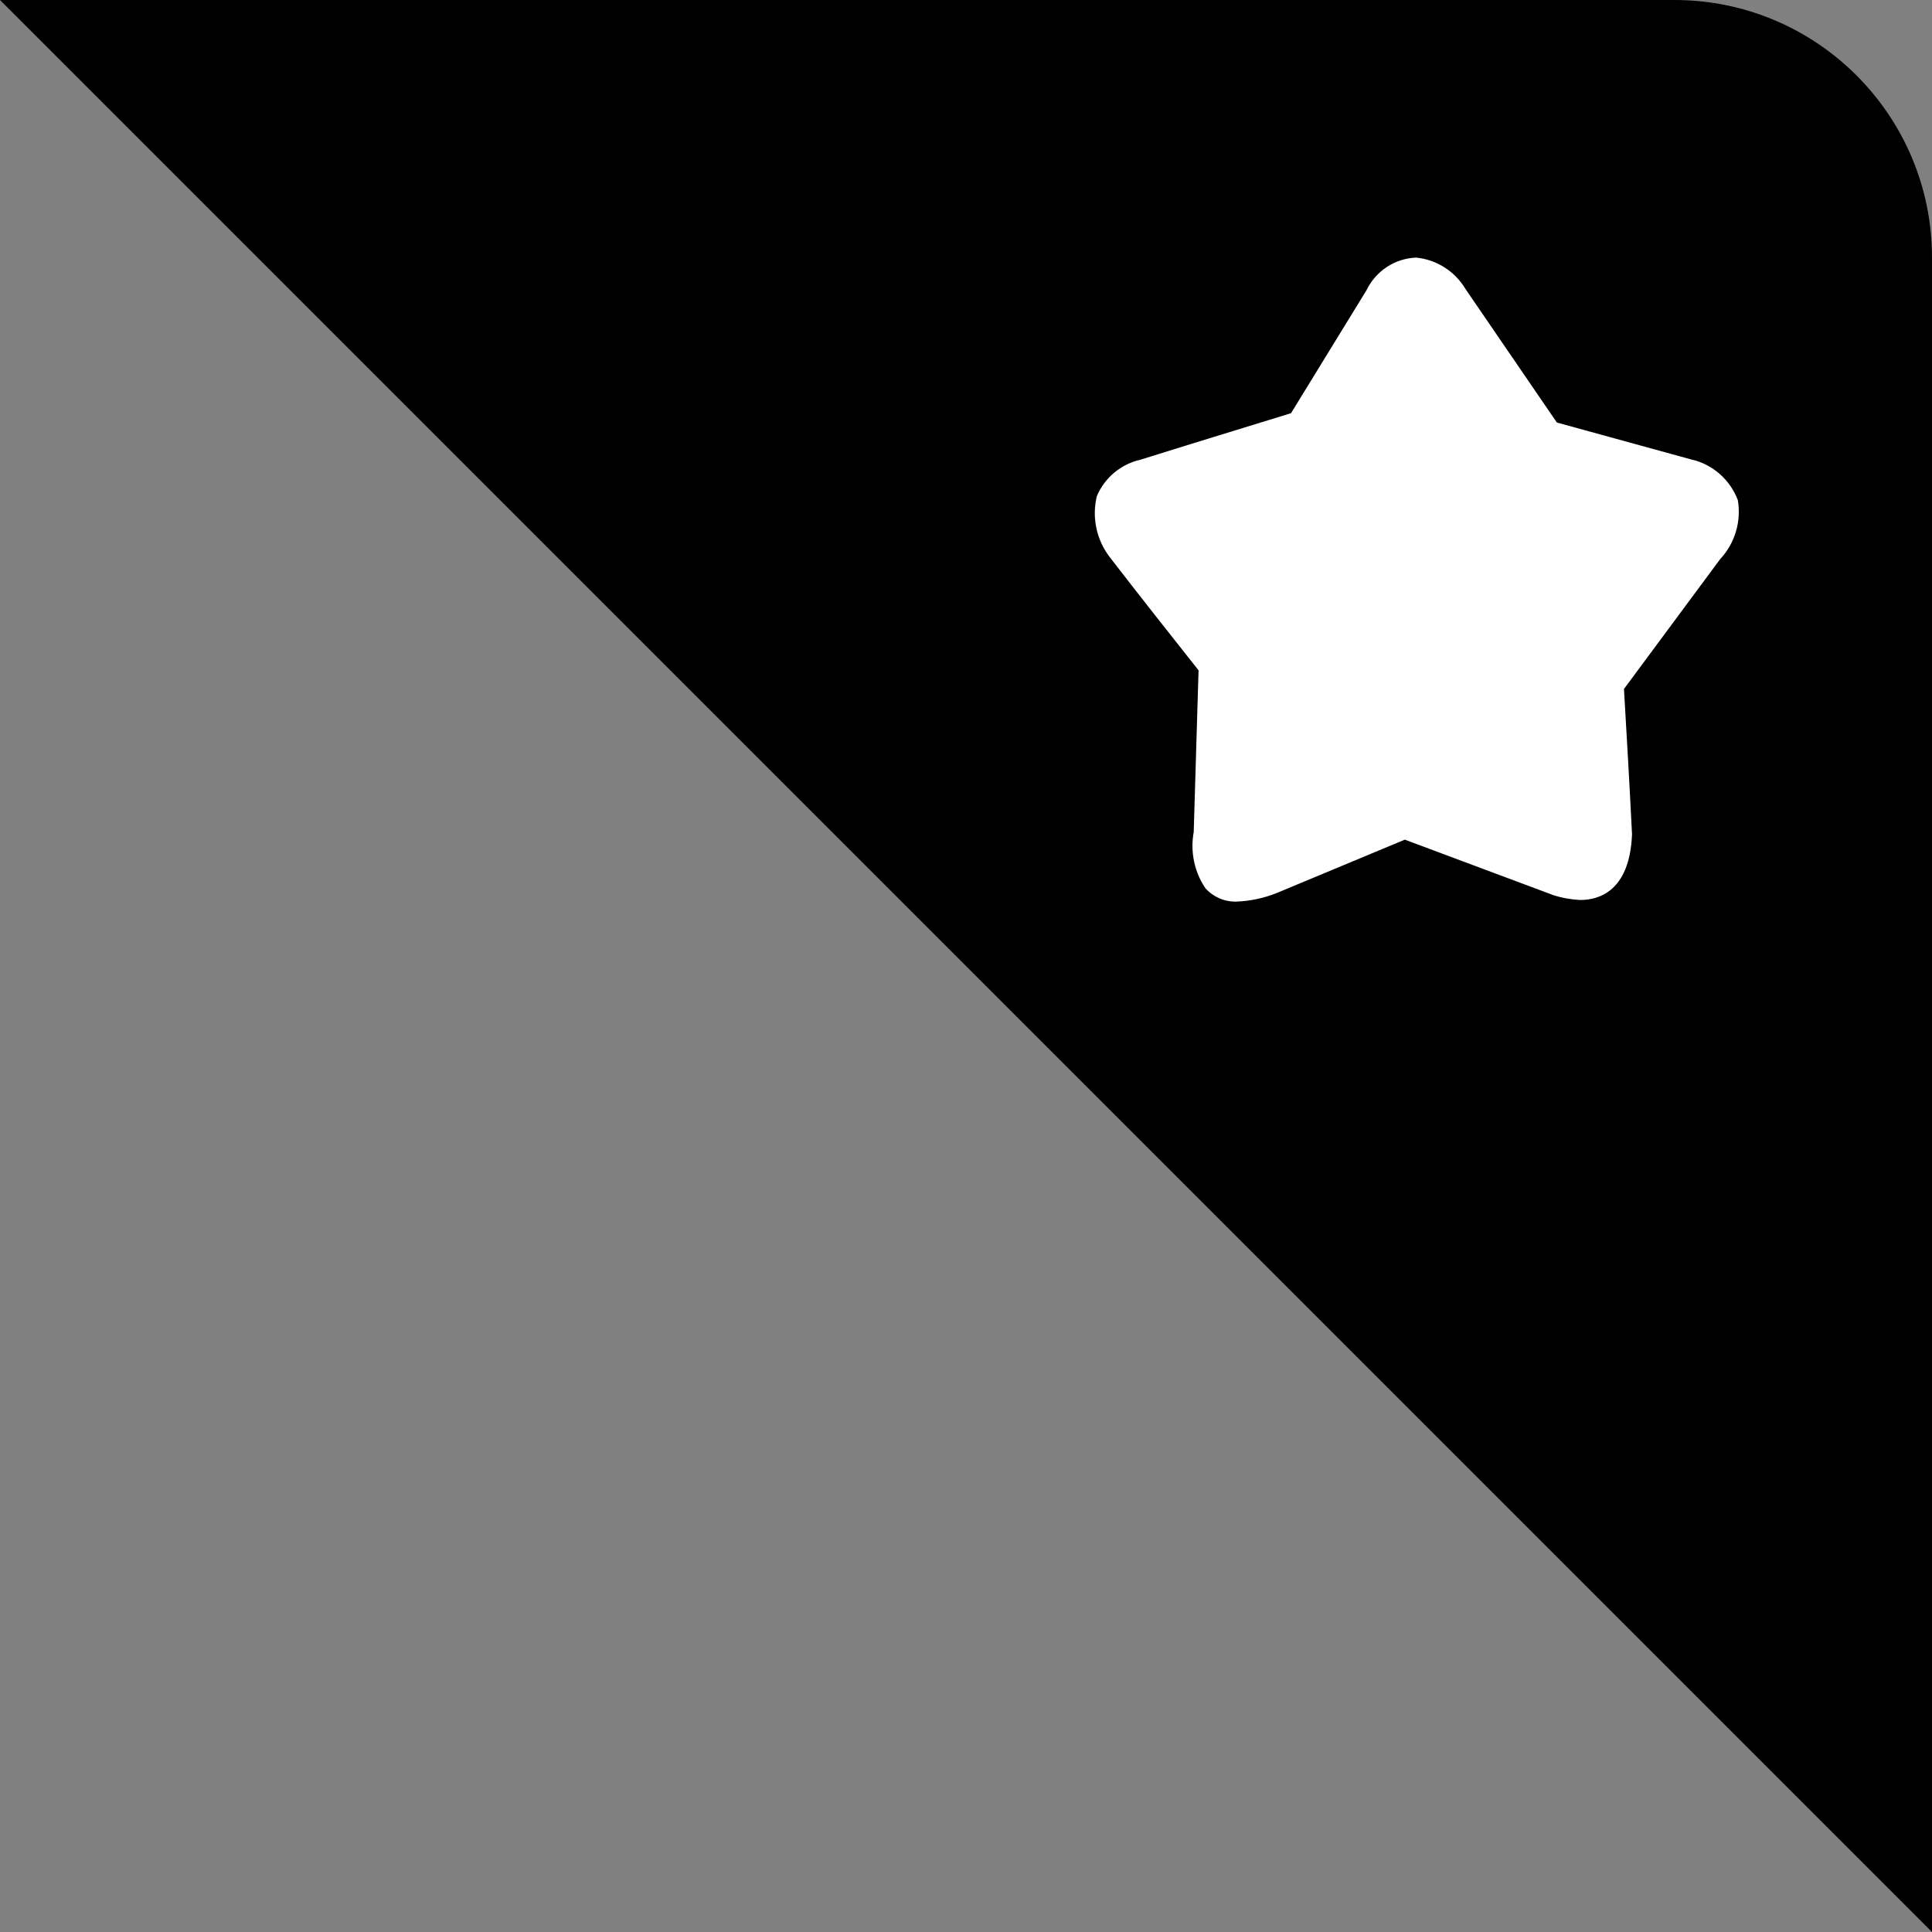 <?xml version="1.0" encoding="UTF-8"?>
<svg width="30px" height="30px" viewBox="0 0 30 30" version="1.1" xmlns="http://www.w3.org/2000/svg" xmlns:xlink="http://www.w3.org/1999/xlink">
    <rect x="0" y="0" width="30" height="30" fill="#808080" stroke="none"/>
    <title>bet_img_money_share</title>
    <g id="会员中心" stroke="none" stroke-width="1">
        <g id="平台余额-免密关闭状态" transform="translate(-150, -258)">
            <g id="编组-3" transform="translate(150, 258)">
                <path d="M0,0 L26,0 C28.209,-4.05812251e-16 30,1.791 30,4 L30,30 L30,30 L0,0 Z" id="矩形"></path>
                <g id="常用" transform="translate(17, 4)" fill="#FFFFFF" fill-rule="nonzero">
                    <path d="M9.278,3.139 L7.175,2.561 L5.757,0.489 L5.757,0.489 C5.593,0.213 5.308,0.031 4.989,0 C4.661,0.013 4.366,0.205 4.221,0.503 L3.047,2.416 L1.474,2.9 L0.706,3.139 C0.404,3.208 0.154,3.417 0.032,3.703 C-0.049,4.033 0.026,4.382 0.232,4.651 C0.687,5.241 1.149,5.825 1.611,6.409 L1.536,8.92 L1.536,8.92 C1.48,9.223 1.545,9.537 1.717,9.792 L1.717,9.792 C1.84,9.929 2.016,10.005 2.199,10 L2.199,10 C2.412,9.992 2.623,9.947 2.822,9.868 L4.814,9.038 L7.118,9.899 C7.254,9.943 7.395,9.968 7.537,9.975 C7.824,9.975 8.305,9.843 8.342,8.957 C8.305,8.204 8.261,7.45 8.217,6.698 L9.71,4.683 L9.71,4.683 C9.94,4.437 10.041,4.098 9.985,3.766 L9.985,3.766 C9.866,3.452 9.602,3.217 9.278,3.138 L9.278,3.139 Z" id="路径"></path>
                </g>
            </g>
        </g>
    </g>
</svg>
